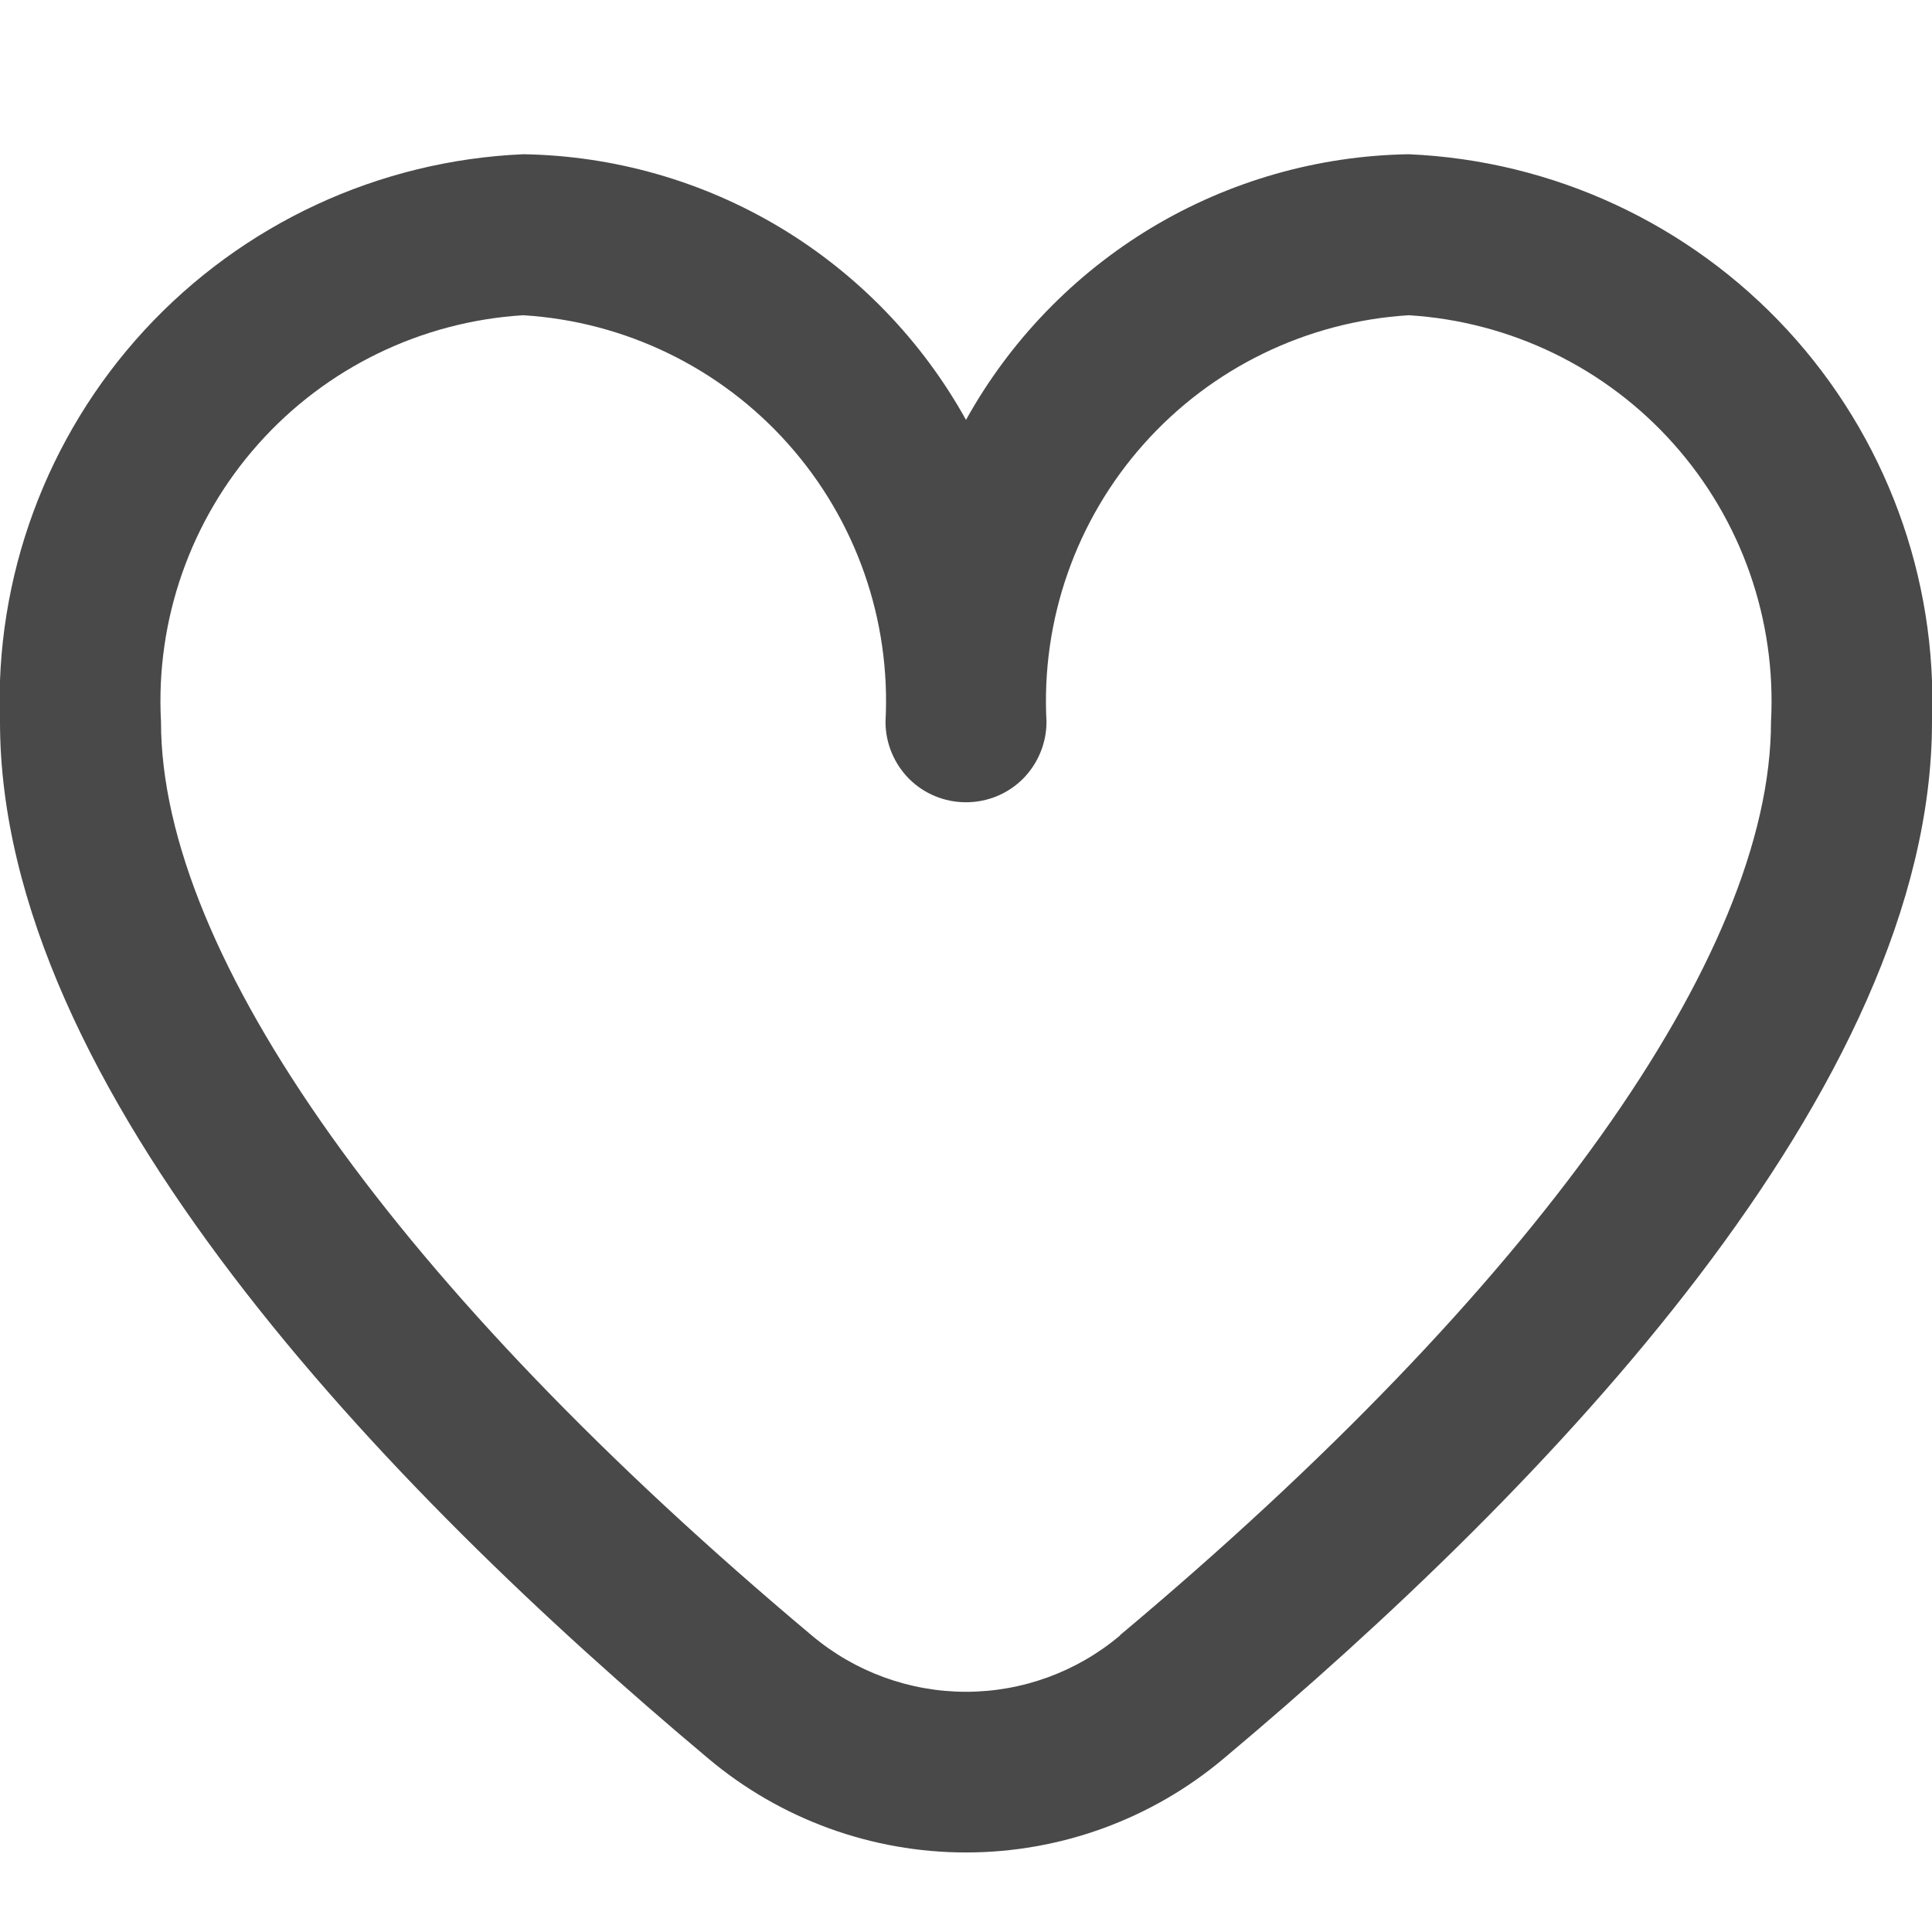 <svg width="12" height="12" viewBox="0 0 12 12" fill="none" xmlns="http://www.w3.org/2000/svg">
<g clip-path="url(#clip0_297_16045)">
<path d="M8.75 0.958C8.187 0.967 7.636 1.124 7.153 1.414C6.671 1.704 6.273 2.116 6 2.608C5.727 2.116 5.329 1.704 4.847 1.414C4.364 1.124 3.813 0.967 3.25 0.958C2.352 0.997 1.507 1.39 0.898 2.05C0.289 2.711 -0.034 3.586 -2.08546e-05 4.483C-2.08546e-05 6.757 2.393 9.24 4.4 10.923C4.848 11.3 5.415 11.506 6 11.506C6.585 11.506 7.152 11.3 7.6 10.923C9.607 9.24 12 6.757 12 4.483C12.034 3.586 11.711 2.711 11.102 2.05C10.493 1.39 9.648 0.997 8.75 0.958ZM6.957 10.158C6.689 10.384 6.35 10.508 6 10.508C5.65 10.508 5.31 10.384 5.042 10.158C2.473 8.003 1 5.935 1 4.483C0.966 3.851 1.183 3.23 1.605 2.757C2.026 2.284 2.618 1.997 3.25 1.958C3.882 1.997 4.474 2.284 4.895 2.757C5.317 3.23 5.534 3.851 5.5 4.483C5.5 4.616 5.553 4.743 5.646 4.837C5.74 4.931 5.867 4.983 6 4.983C6.133 4.983 6.26 4.931 6.354 4.837C6.447 4.743 6.5 4.616 6.5 4.483C6.466 3.851 6.683 3.23 7.105 2.757C7.526 2.284 8.118 1.997 8.75 1.958C9.382 1.997 9.974 2.284 10.395 2.757C10.817 3.23 11.034 3.851 11 4.483C11 5.935 9.526 8.003 6.957 10.156V10.158Z" fill="#494949"/>
</g>
<defs>
<clipPath id="clip0_297_16045">
<rect width="12" height="12" fill="white"/>
</clipPath>
</defs>
</svg>
